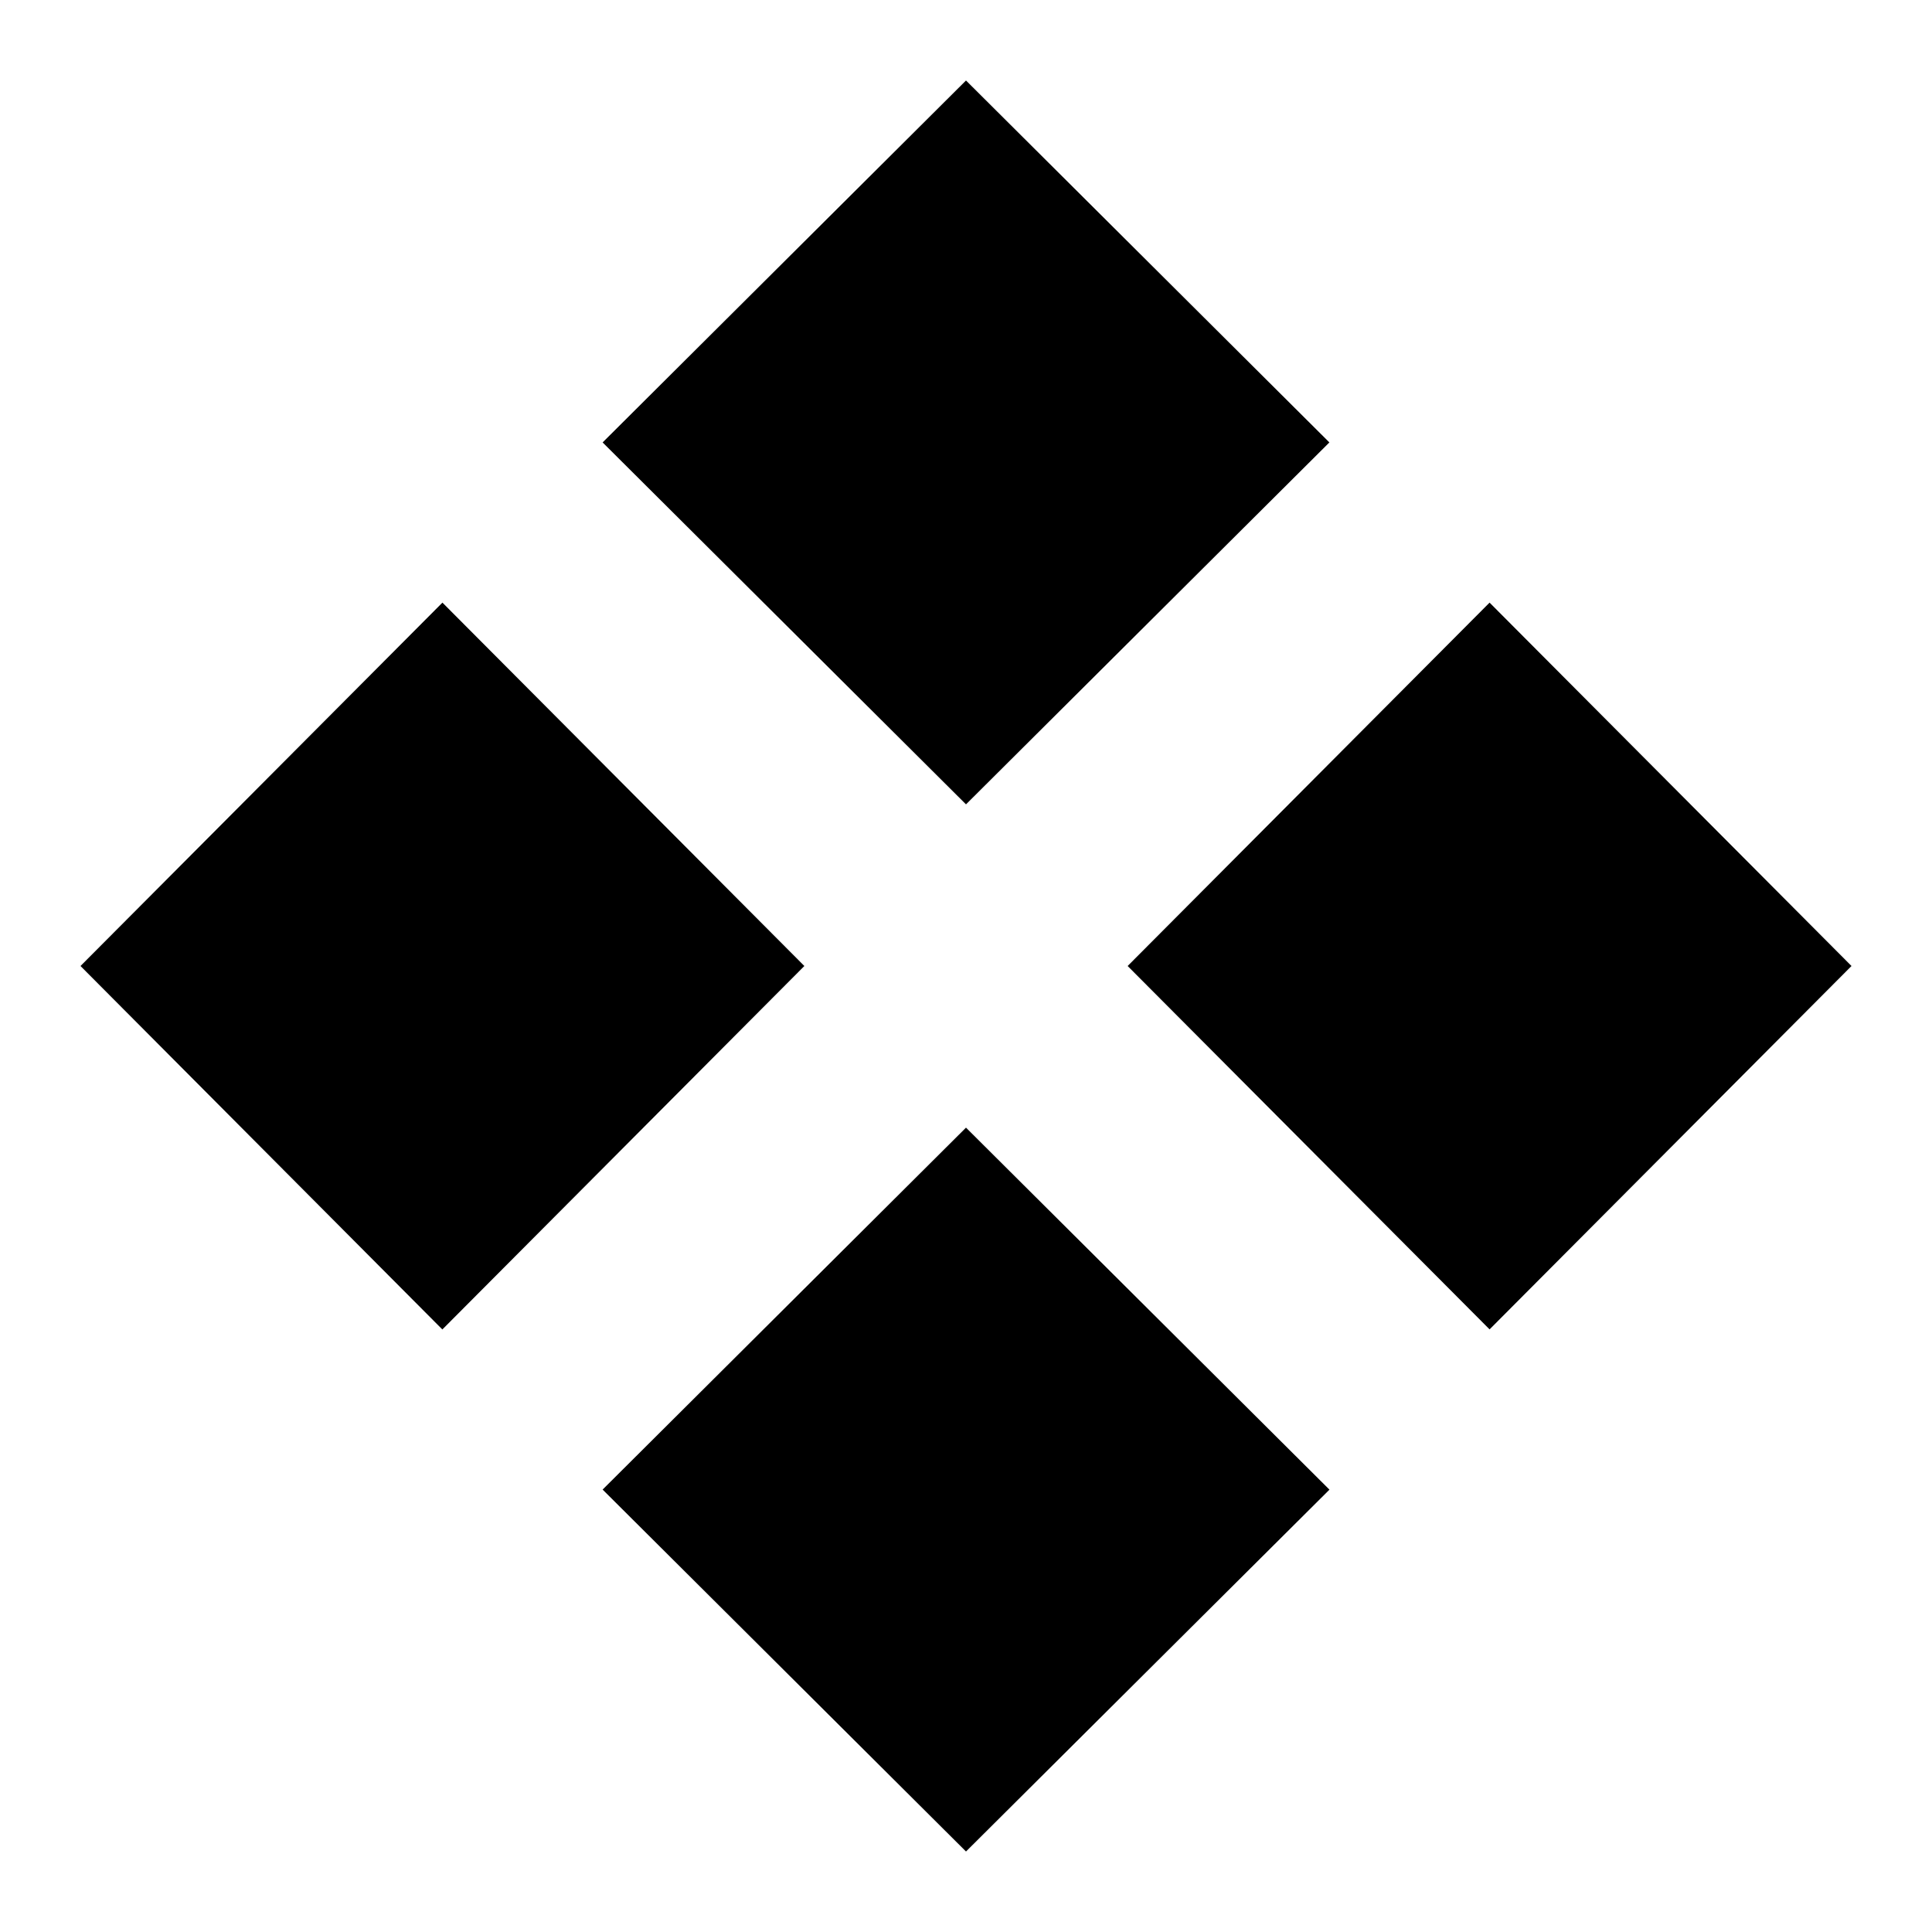 <svg class="svg" width="12" height="12" viewBox="0 0 12 12" xmlns="http://www.w3.org/2000/svg">
  <path
    d="M3.743 2.748L6 .5l2.257 2.248L6 4.996 3.743 2.748zm-.995 5.51L.5 6l2.248-2.257L4.996 6 2.748 8.257zm5.51.994L6 11.5 3.743 9.252 6 7.004l2.257 2.248zM11.5 6L9.252 3.743 7.004 6l2.248 2.257L11.5 6z"
    fill-rule="nonzero" fill-opacity="1" fill="#000" stroke="none"></path>
</svg>